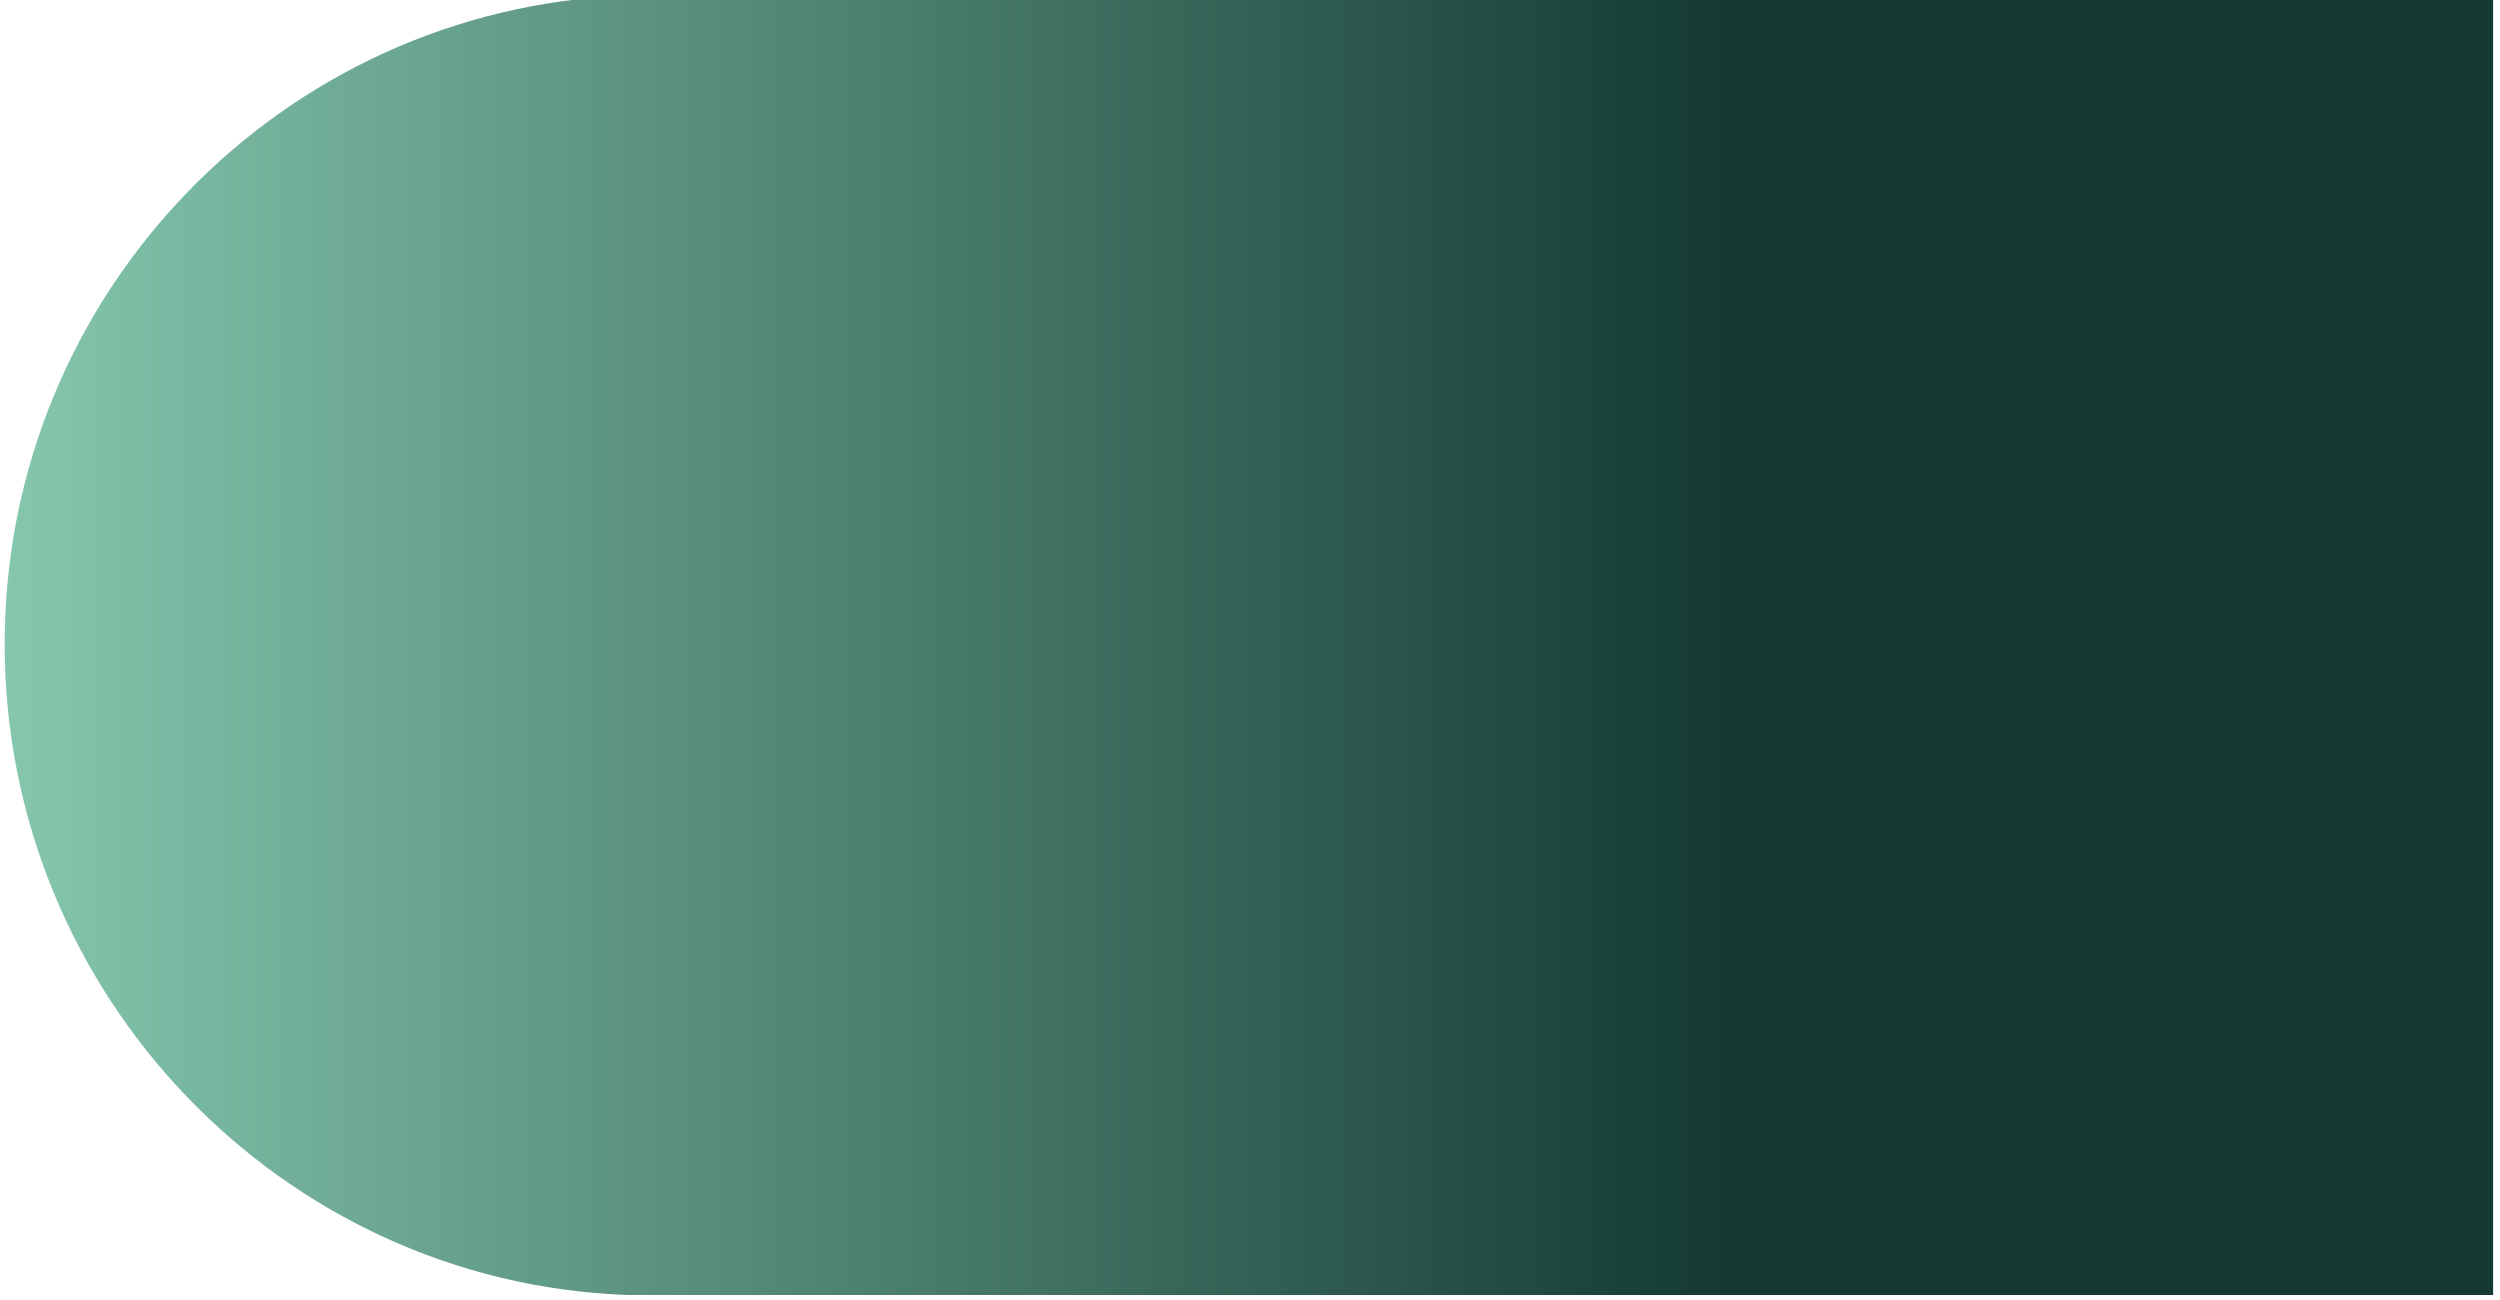 <svg width="275" height="143" viewBox="0 0 275 143" fill="none" xmlns="http://www.w3.org/2000/svg">
<path d="M69 -0.485C30.942 0.9 0.511 32.392 0.511 70.862C0.511 109.333 30.942 141.07 69 142.448H274.243V-0.485H69Z" fill="url(#paint0_linear_249_7443)"/>
<defs>
<linearGradient id="paint0_linear_249_7443" x1="0.517" y1="70.981" x2="274.243" y2="70.981" gradientUnits="userSpaceOnUse">
<stop stop-color="#85C7AD"/>
<stop offset="0.69" stop-color="#143A33"/>
</linearGradient>
</defs>
</svg>

